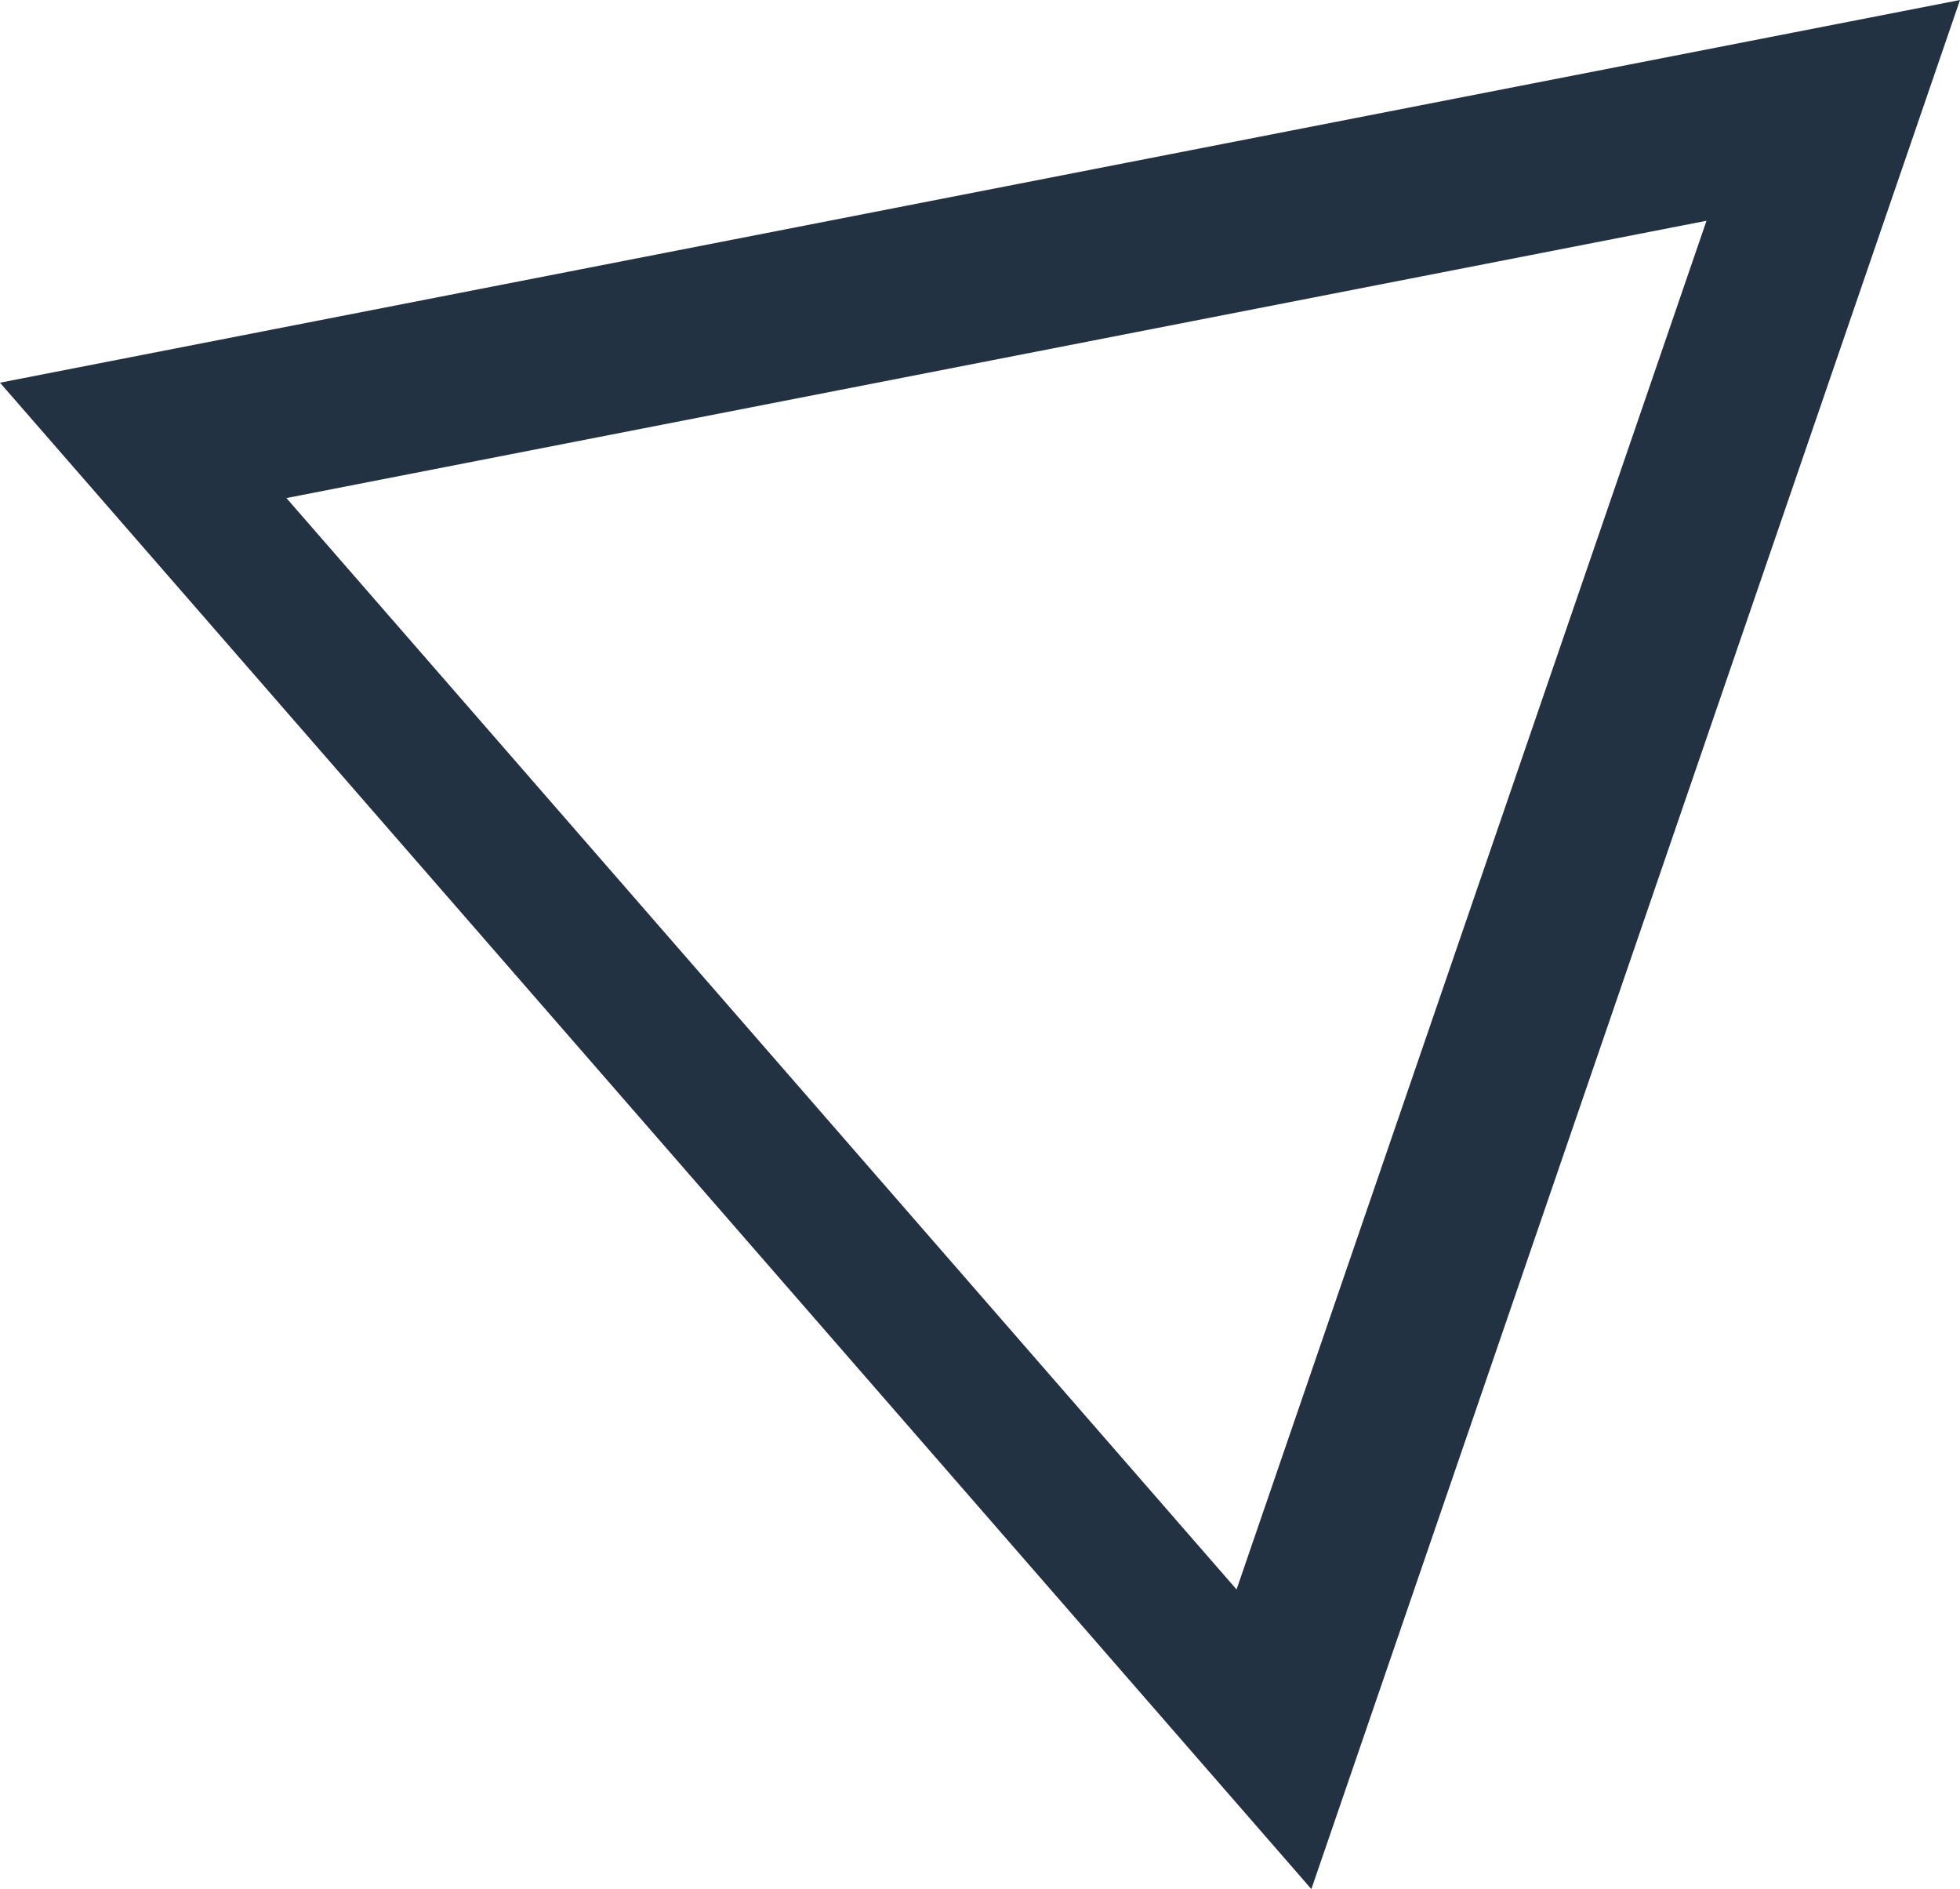 <svg id="Layer_1" data-name="Layer 1" xmlns="http://www.w3.org/2000/svg" viewBox="0 0 760.68 733.02"><defs><style>.cls-1{fill:#223242;}</style></defs><title>darktriangle</title><path class="cls-1" d="M852.22,790.12,91.54,938.62l508.94,584.52Zm-98.38,85.66-182.39,531.1L202.7,983.38Z" transform="translate(-91.54 -790.12)"/></svg>